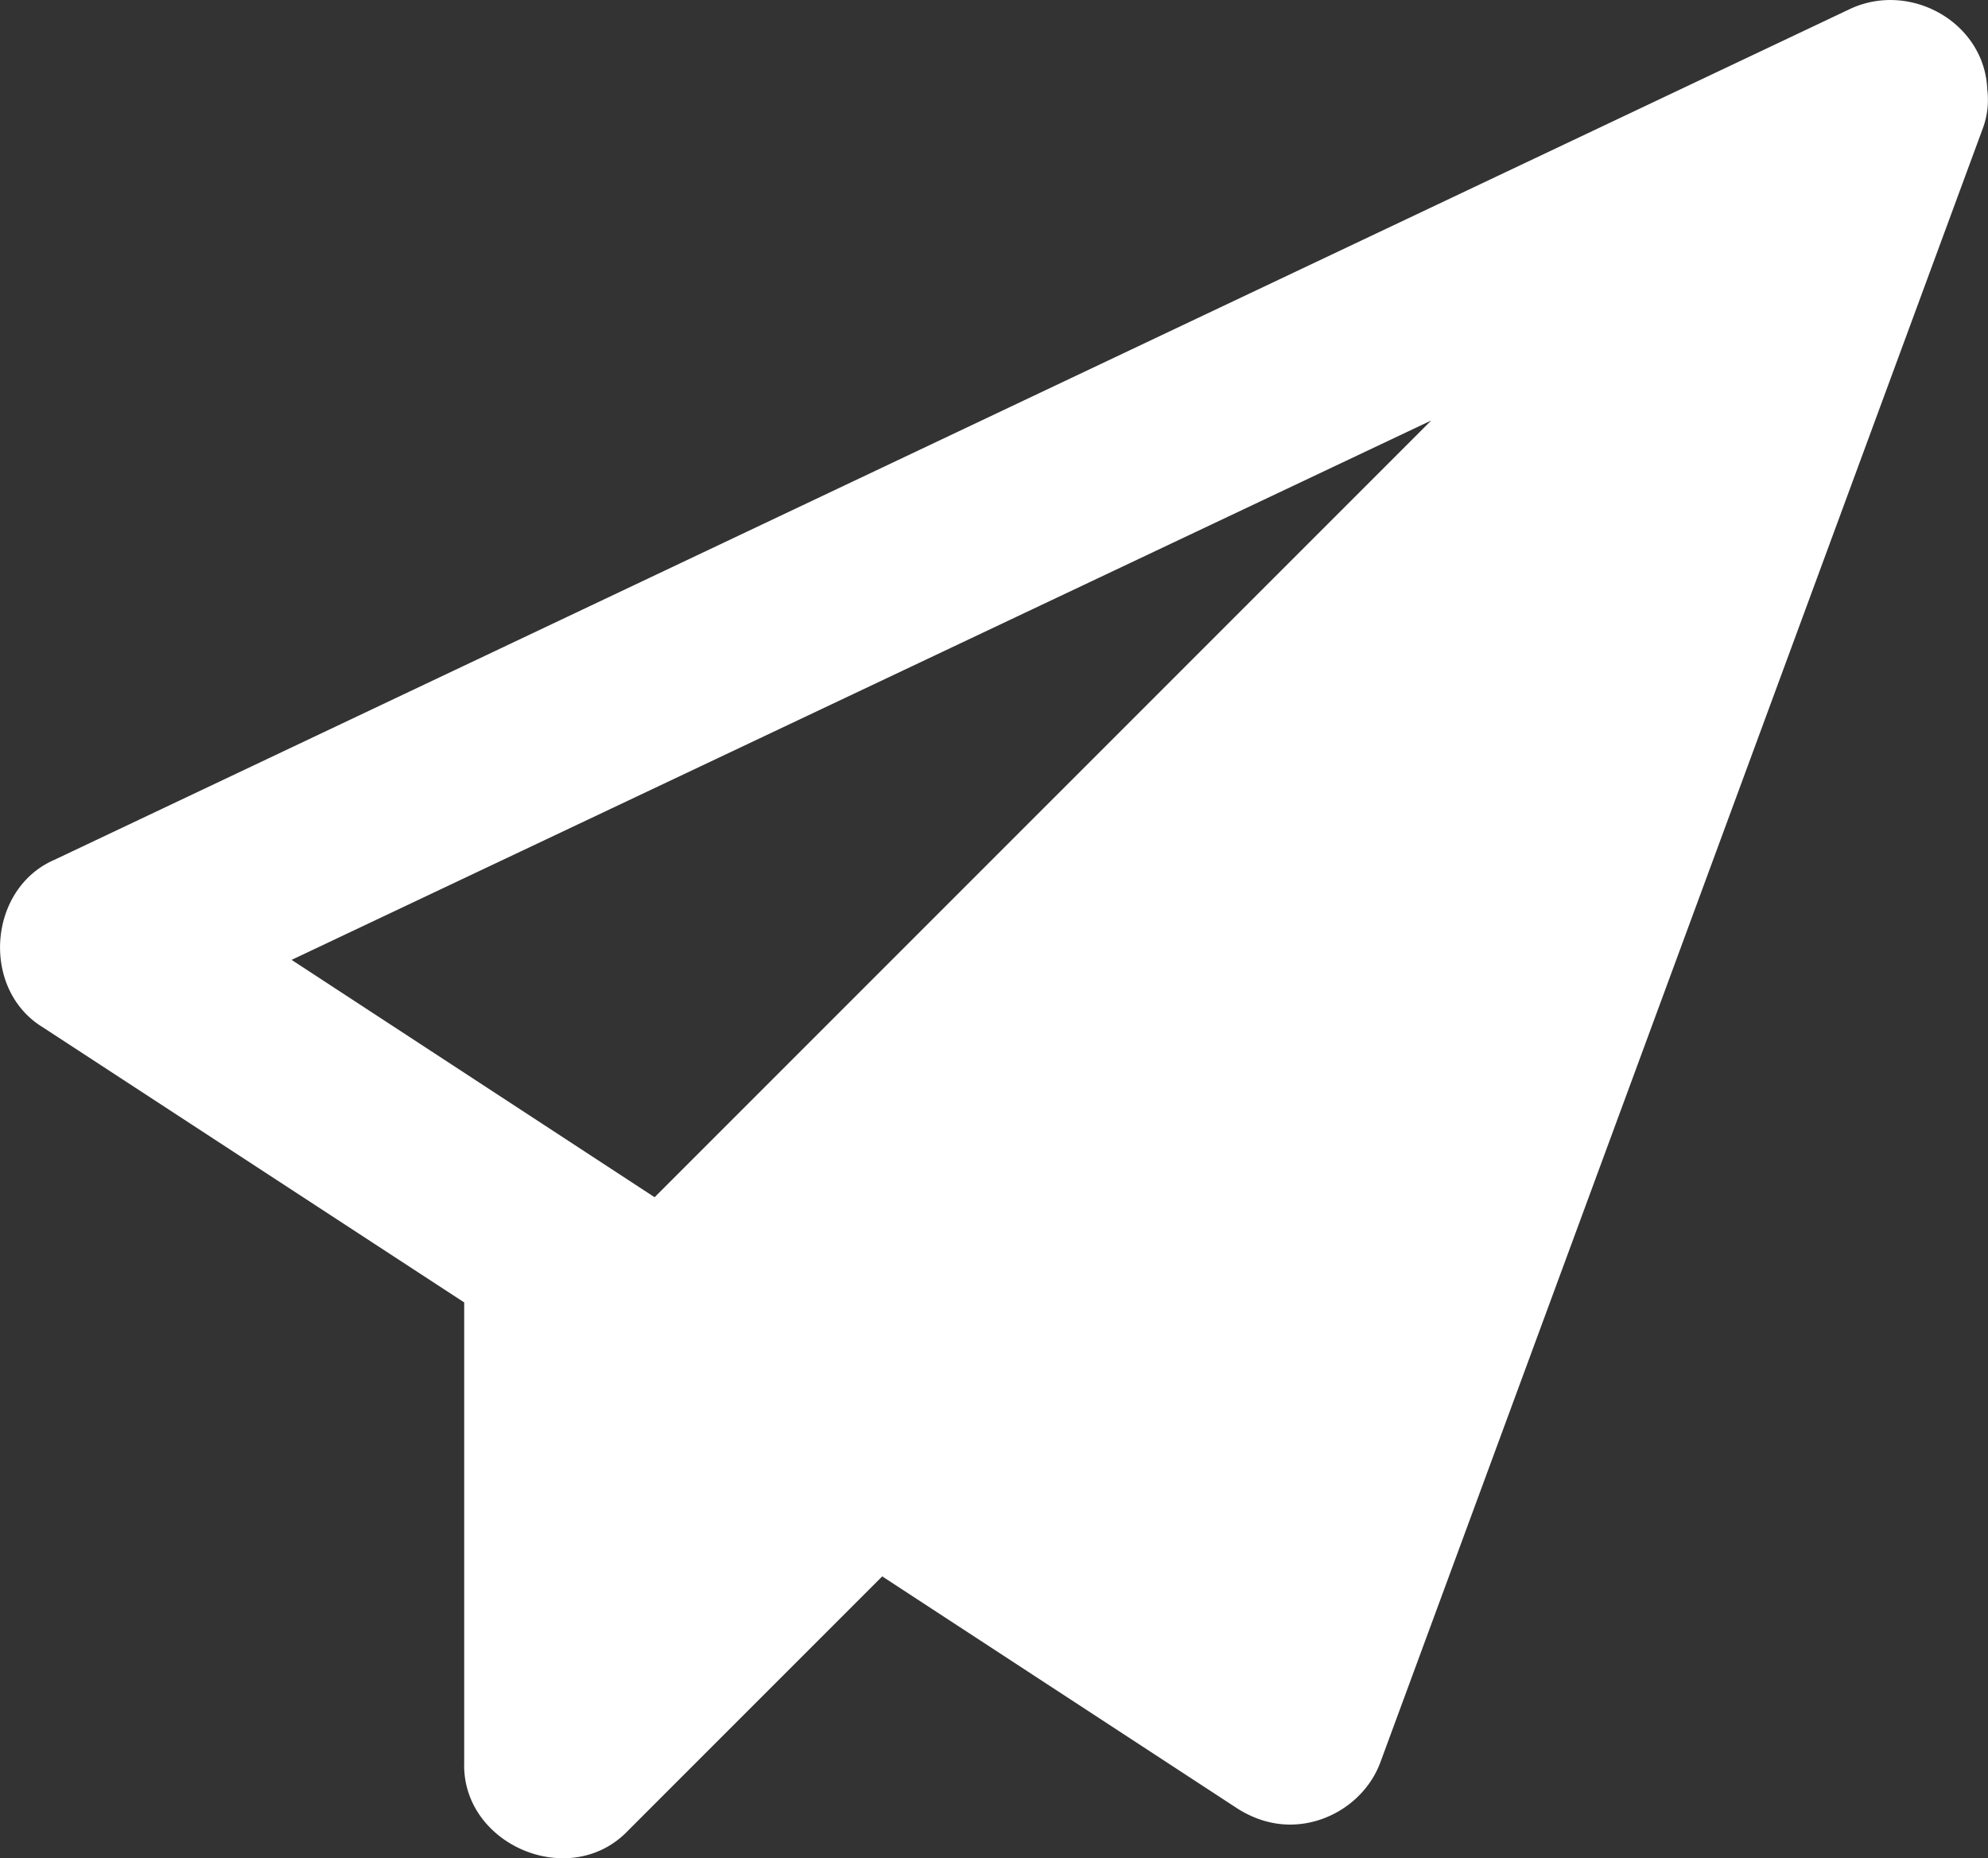<svg xmlns="http://www.w3.org/2000/svg" width="22" height="20.56" viewBox="491 478.72 22 20.56">
    <rect x="491" y="478.72" width="22" height="20.56" fill="#333333" stroke="none"/>
    <path d="m491.474 490.086 4.663 3.044v5.089c-.029.915 1.178 1.426 1.816.752l2.81-2.81 3.932 2.569c.178.113.377.177.582.177.44 0 .852-.284 1.001-.695l6.664-18.07a.91.91 0 0 0 .05-.432c-.029-.738-.845-1.2-1.512-.894l-19.878 9.417c-.738.32-.816 1.434-.128 1.853Zm15.365-6.714-8.595 8.594-4.017-2.626 12.612-5.968Z"
          fill="#fff" fill-rule="evenodd" data-name="send"/>
</svg>
